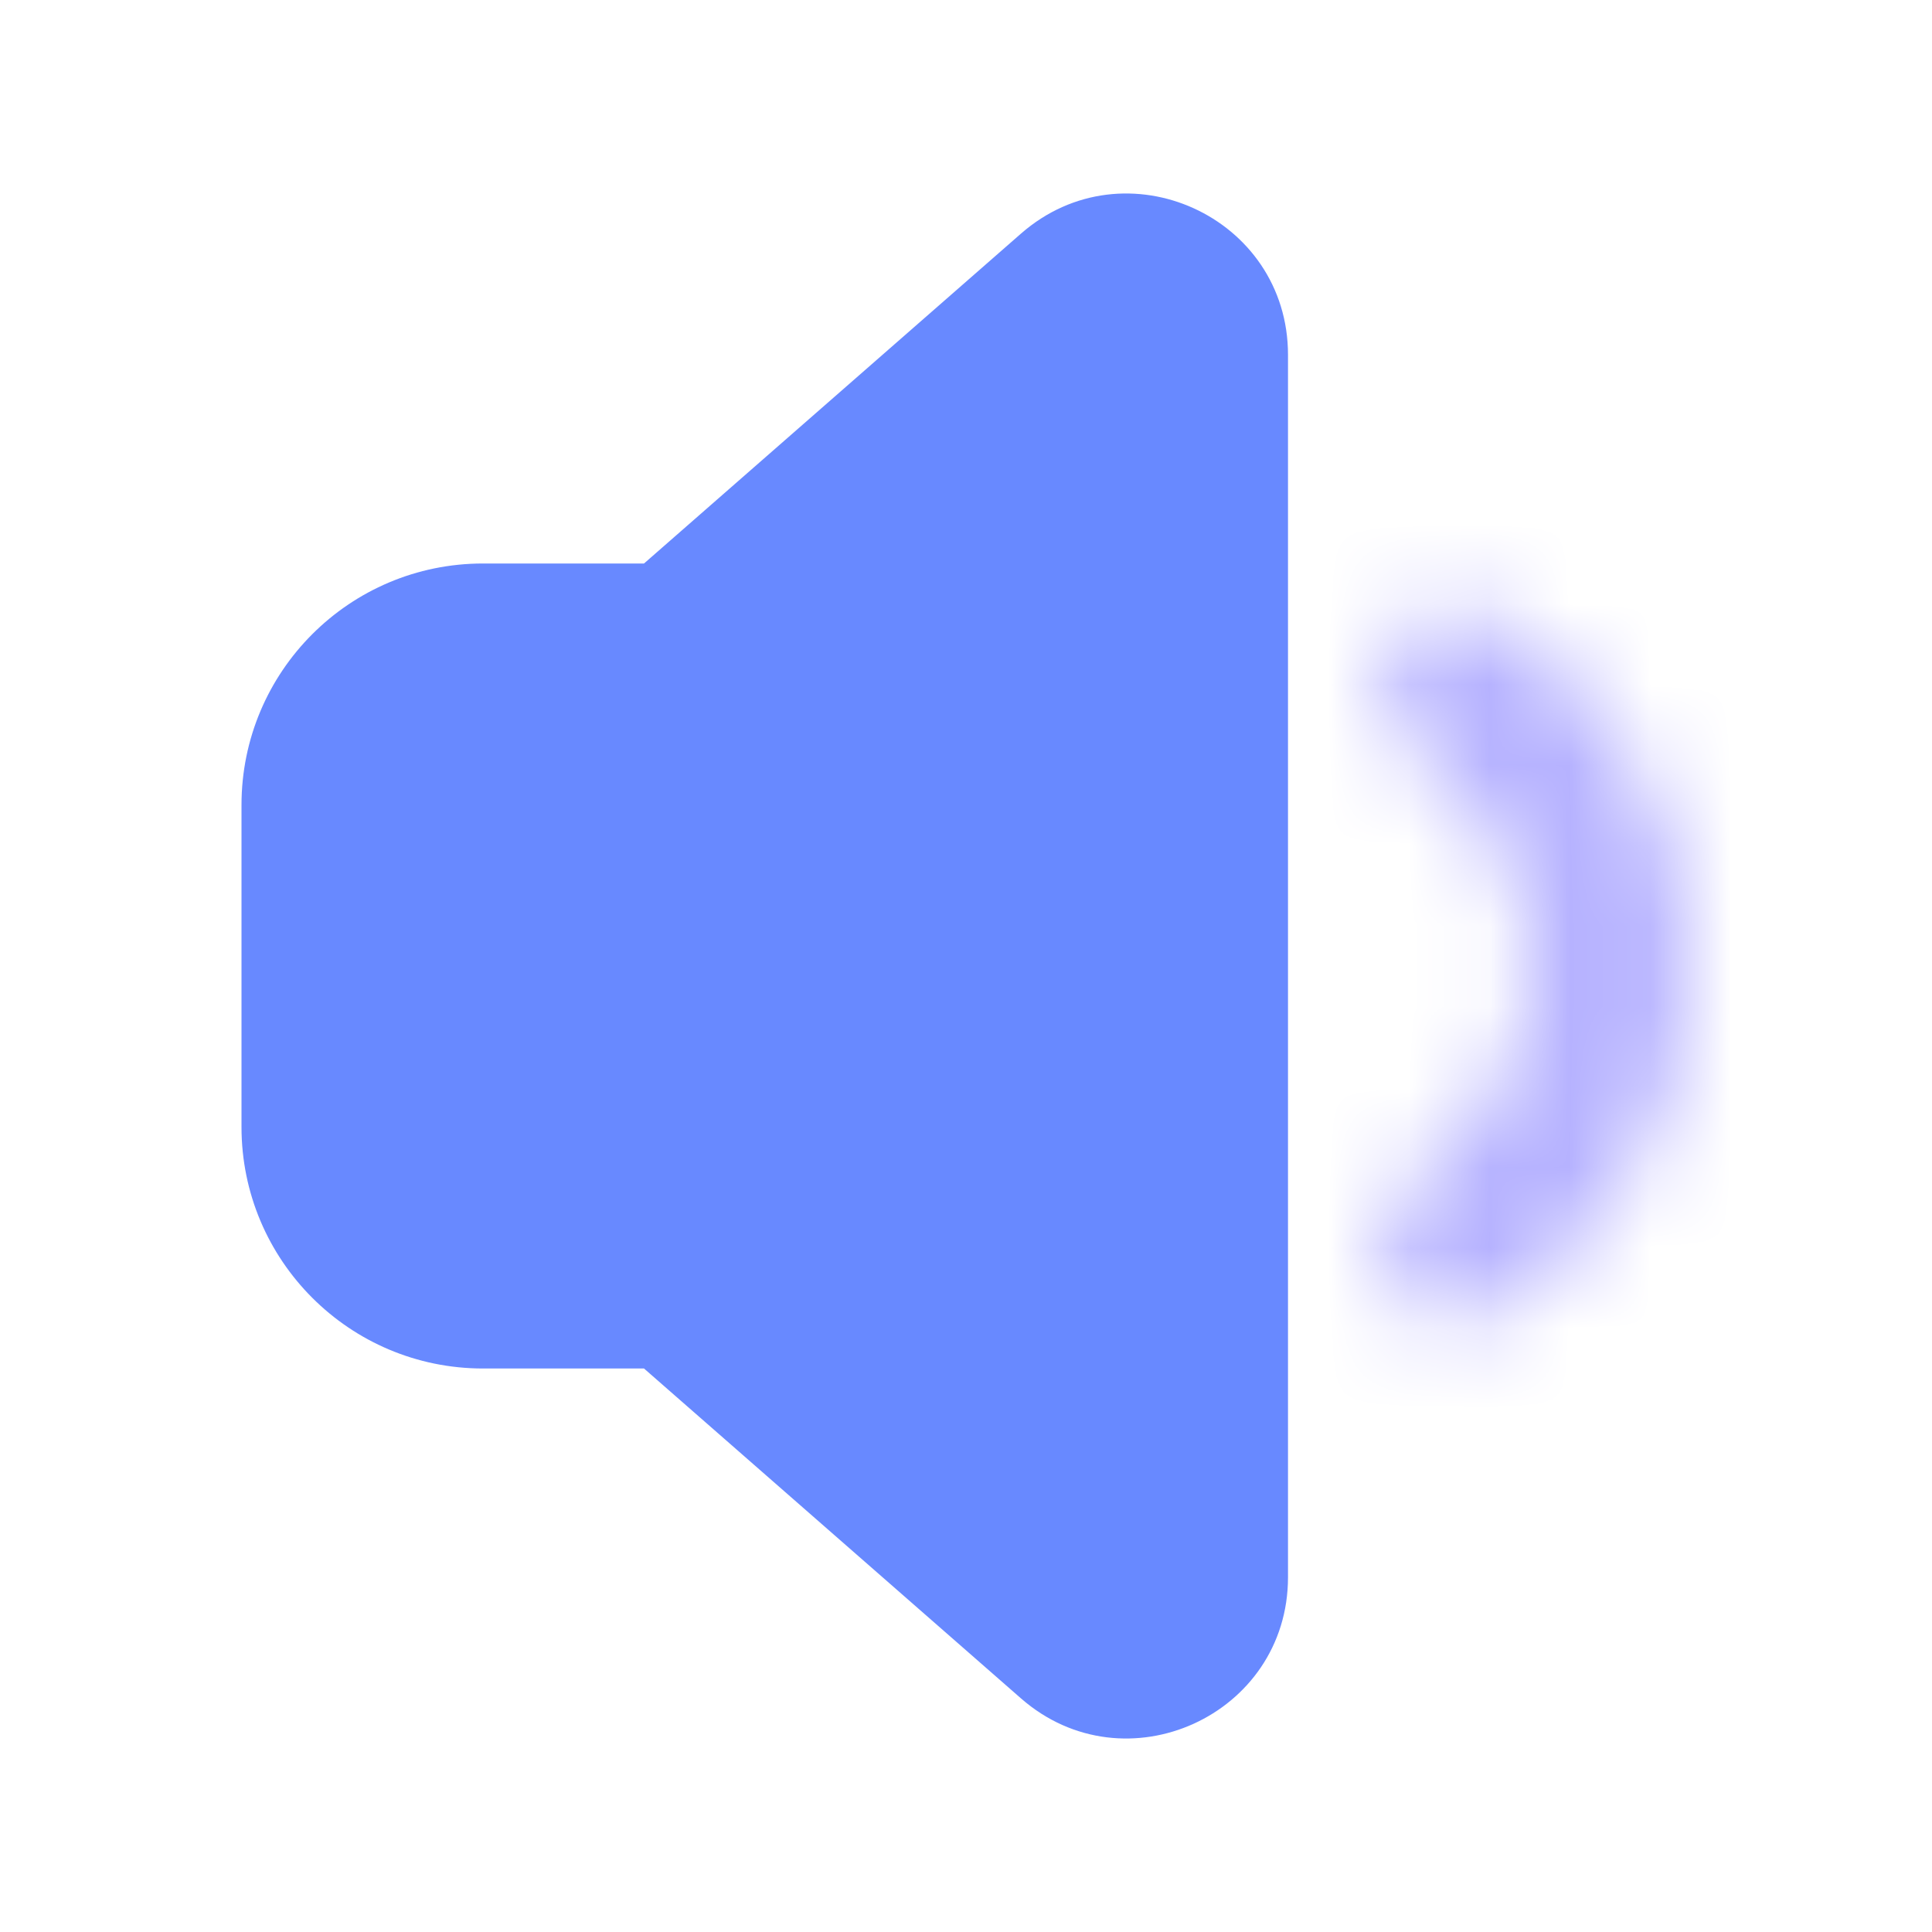 <svg width="24" height="24" viewBox="0 0 24 24" fill="none" xmlns="http://www.w3.org/2000/svg">
<mask id="path-1-inside-1_32_37553" fill="white">
<path d="M17.236 15.804C17.407 16.329 17.978 16.625 18.459 16.354C19.08 16.003 19.622 15.522 20.045 14.939C20.666 14.085 21 13.056 21 12C21 10.944 20.666 9.915 20.045 9.061C19.622 8.478 19.08 7.997 18.459 7.646C17.978 7.375 17.407 7.671 17.236 8.196C17.065 8.721 17.369 9.274 17.81 9.607C18.044 9.784 18.252 9.996 18.427 10.237C18.799 10.749 19 11.367 19 12C19 12.633 18.799 13.251 18.427 13.763C18.252 14.004 18.044 14.216 17.81 14.393C17.369 14.726 17.065 15.279 17.236 15.804Z"/>
</mask>
<path d="M17.236 15.804C17.407 16.329 17.978 16.625 18.459 16.354C19.08 16.003 19.622 15.522 20.045 14.939C20.666 14.085 21 13.056 21 12C21 10.944 20.666 9.915 20.045 9.061C19.622 8.478 19.08 7.997 18.459 7.646C17.978 7.375 17.407 7.671 17.236 8.196C17.065 8.721 17.369 9.274 17.81 9.607C18.044 9.784 18.252 9.996 18.427 10.237C18.799 10.749 19 11.367 19 12C19 12.633 18.799 13.251 18.427 13.763C18.252 14.004 18.044 14.216 17.81 14.393C17.369 14.726 17.065 15.279 17.236 15.804Z" stroke="#B6B2FF" stroke-width="4" mask="url(#path-1-inside-1_32_37553)"/>
<path d="M16 19.593V4.408C16 2.689 13.976 1.771 12.683 2.902L8 7H6C4.343 7 3 8.343 3 10V14C3 15.657 4.343 17 6 17H8L12.683 21.098C13.976 22.229 16 21.311 16 19.593Z" fill="#6889FF"/>
</svg>
